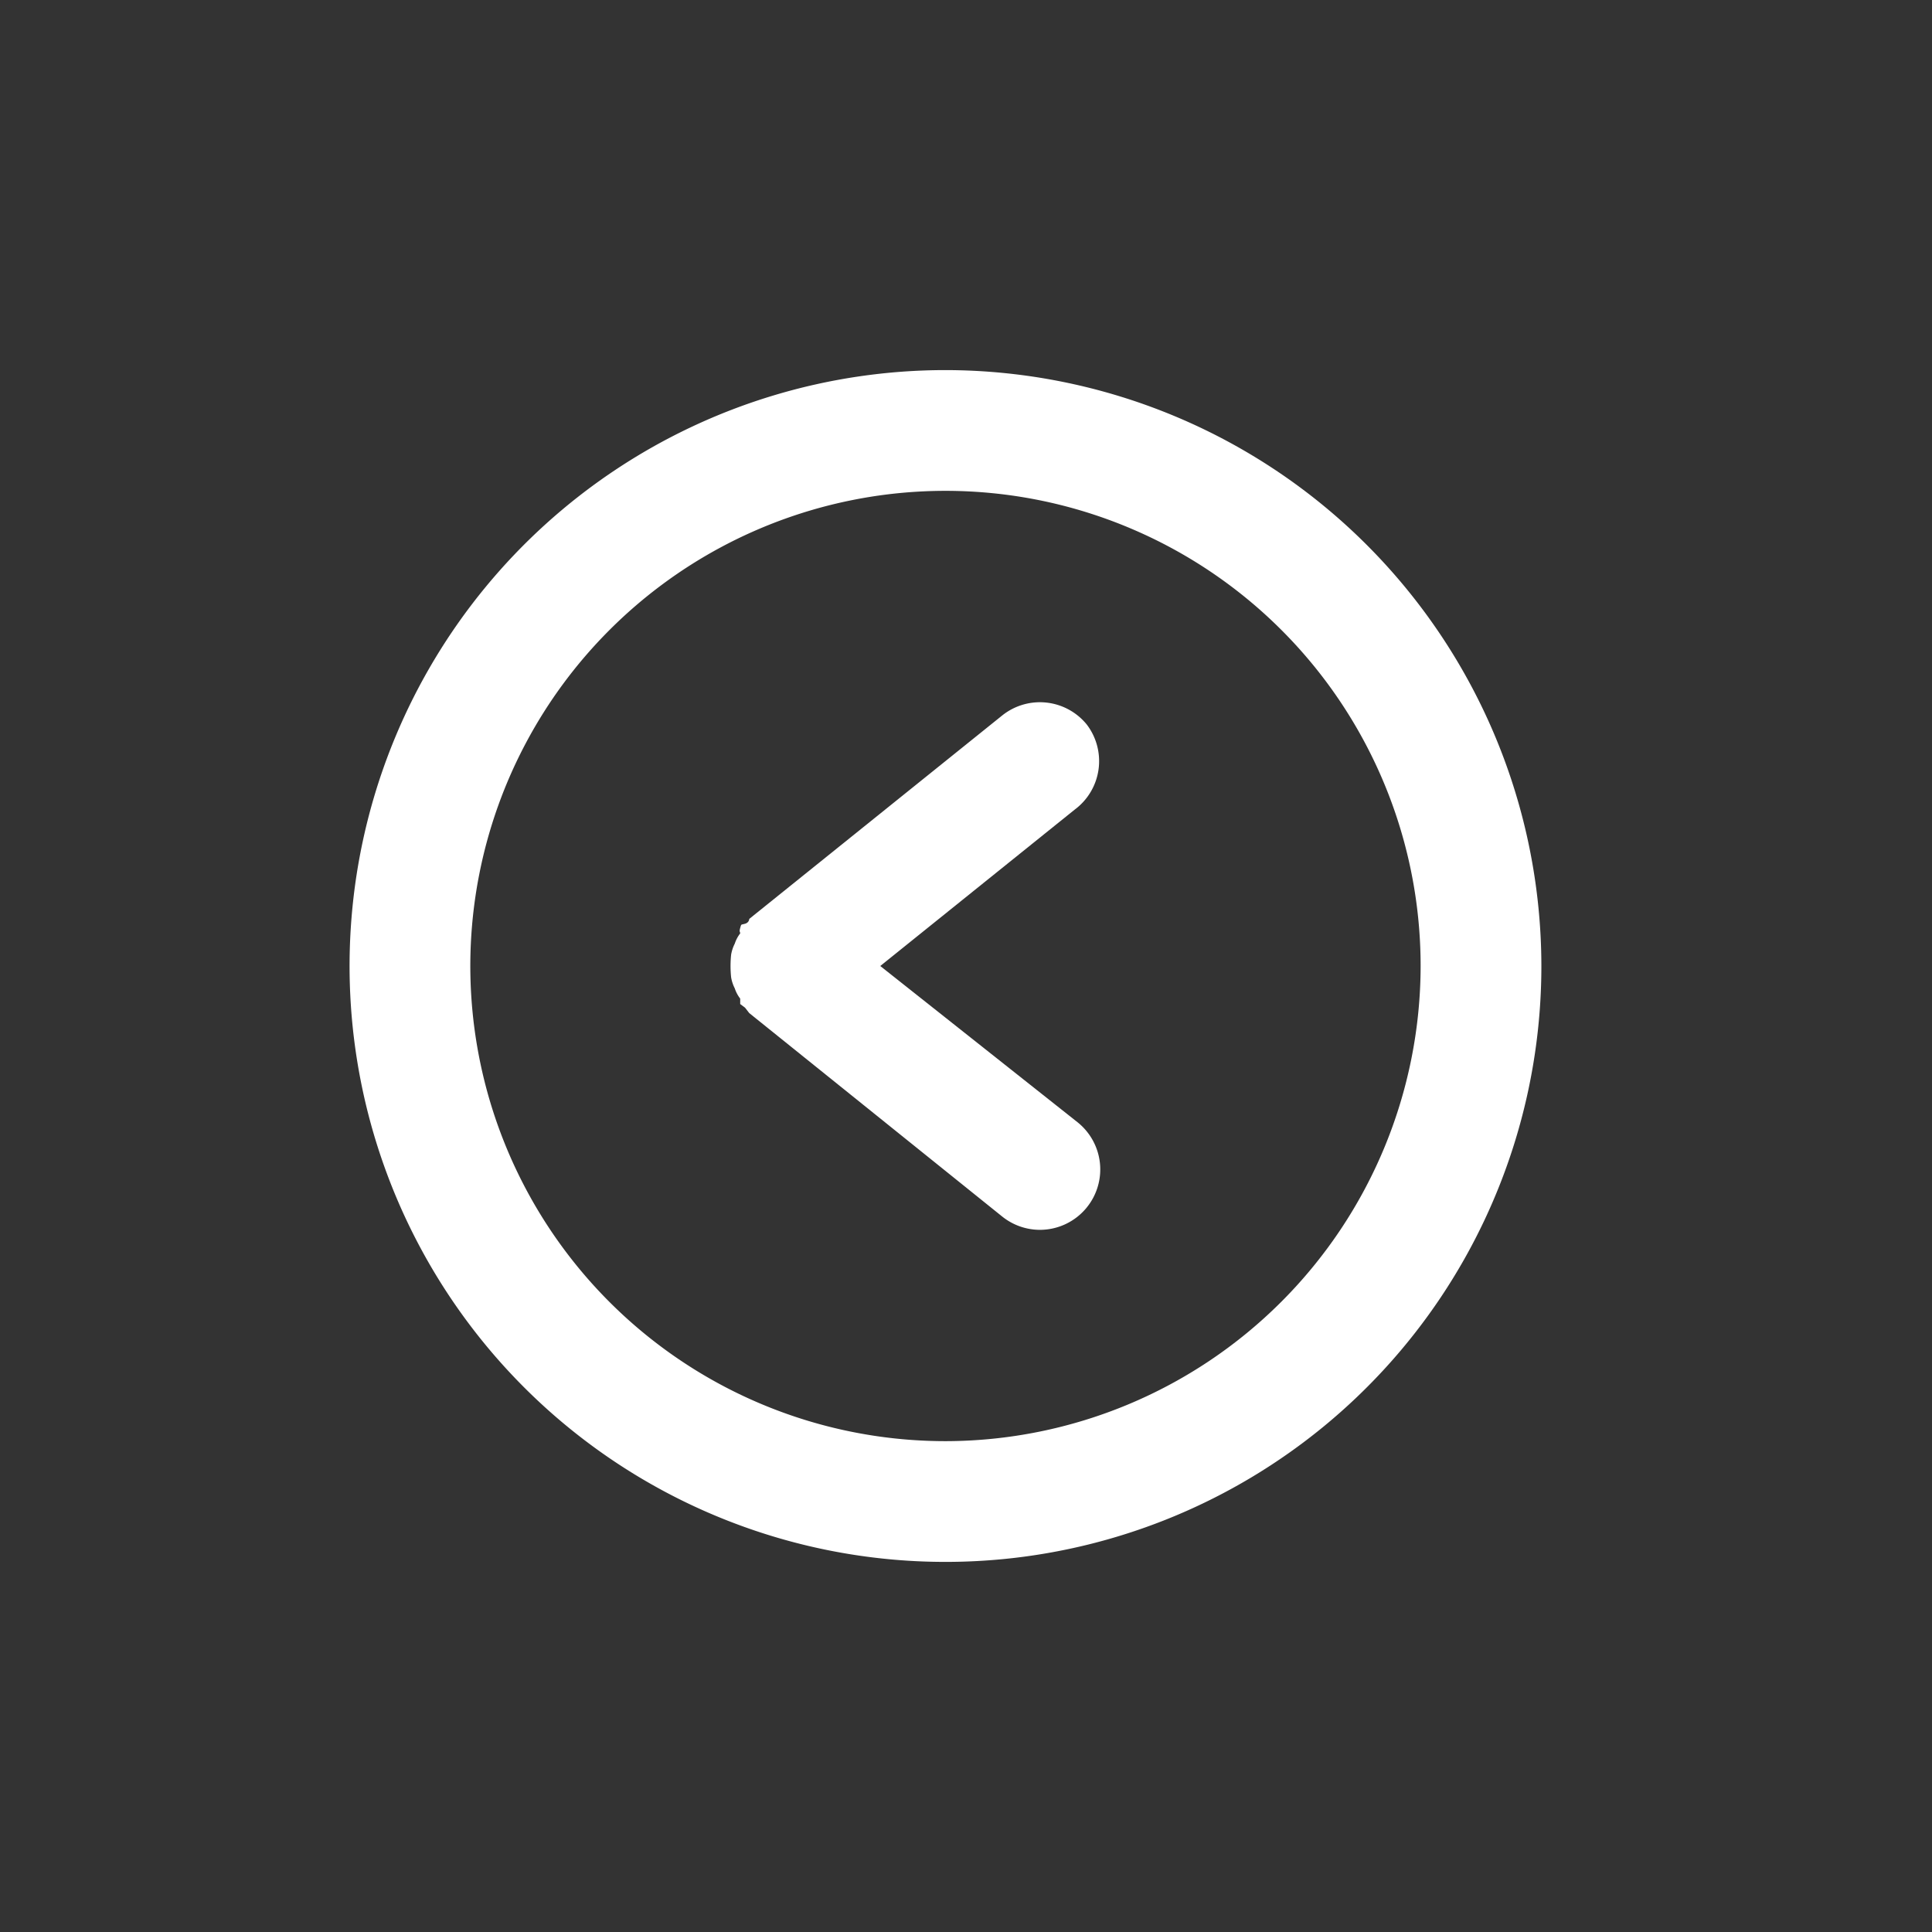 <svg id="Layer_1" data-name="Layer 1" xmlns="http://www.w3.org/2000/svg" viewBox="0 0 32 32"><rect x="0" y="0" width="32" height="32" fill="#333333" stroke="none"/><defs><style>.cls-1{fill:#FFFFFF;}</style></defs><title>Prev</title><path class="cls-1" d="M15.67,6.13A9.87,9.87,0,1,0,25.53,16,9.88,9.88,0,0,0,15.67,6.13Zm0,17.74A7.87,7.87,0,1,1,23.53,16,7.88,7.88,0,0,1,15.67,23.87Z"/><path class="cls-1" d="M18,12a1,1,0,0,0-1.4-.15l-4.19,3.37s0,.06-.07.08-.06,0-.08.07,0,.06,0,.09a.56.56,0,0,0-.09.17.64.64,0,0,0-.06.18,1.81,1.81,0,0,0,0,.38.64.64,0,0,0,.06.18.56.56,0,0,0,.09.17s0,.06,0,.09l.08.06.07.09,4.19,3.37a1,1,0,0,0,.62.22A1,1,0,0,0,18,20a1,1,0,0,0-.15-1.41L14.58,16l3.22-2.59A1,1,0,0,0,18,12Z"/></svg>